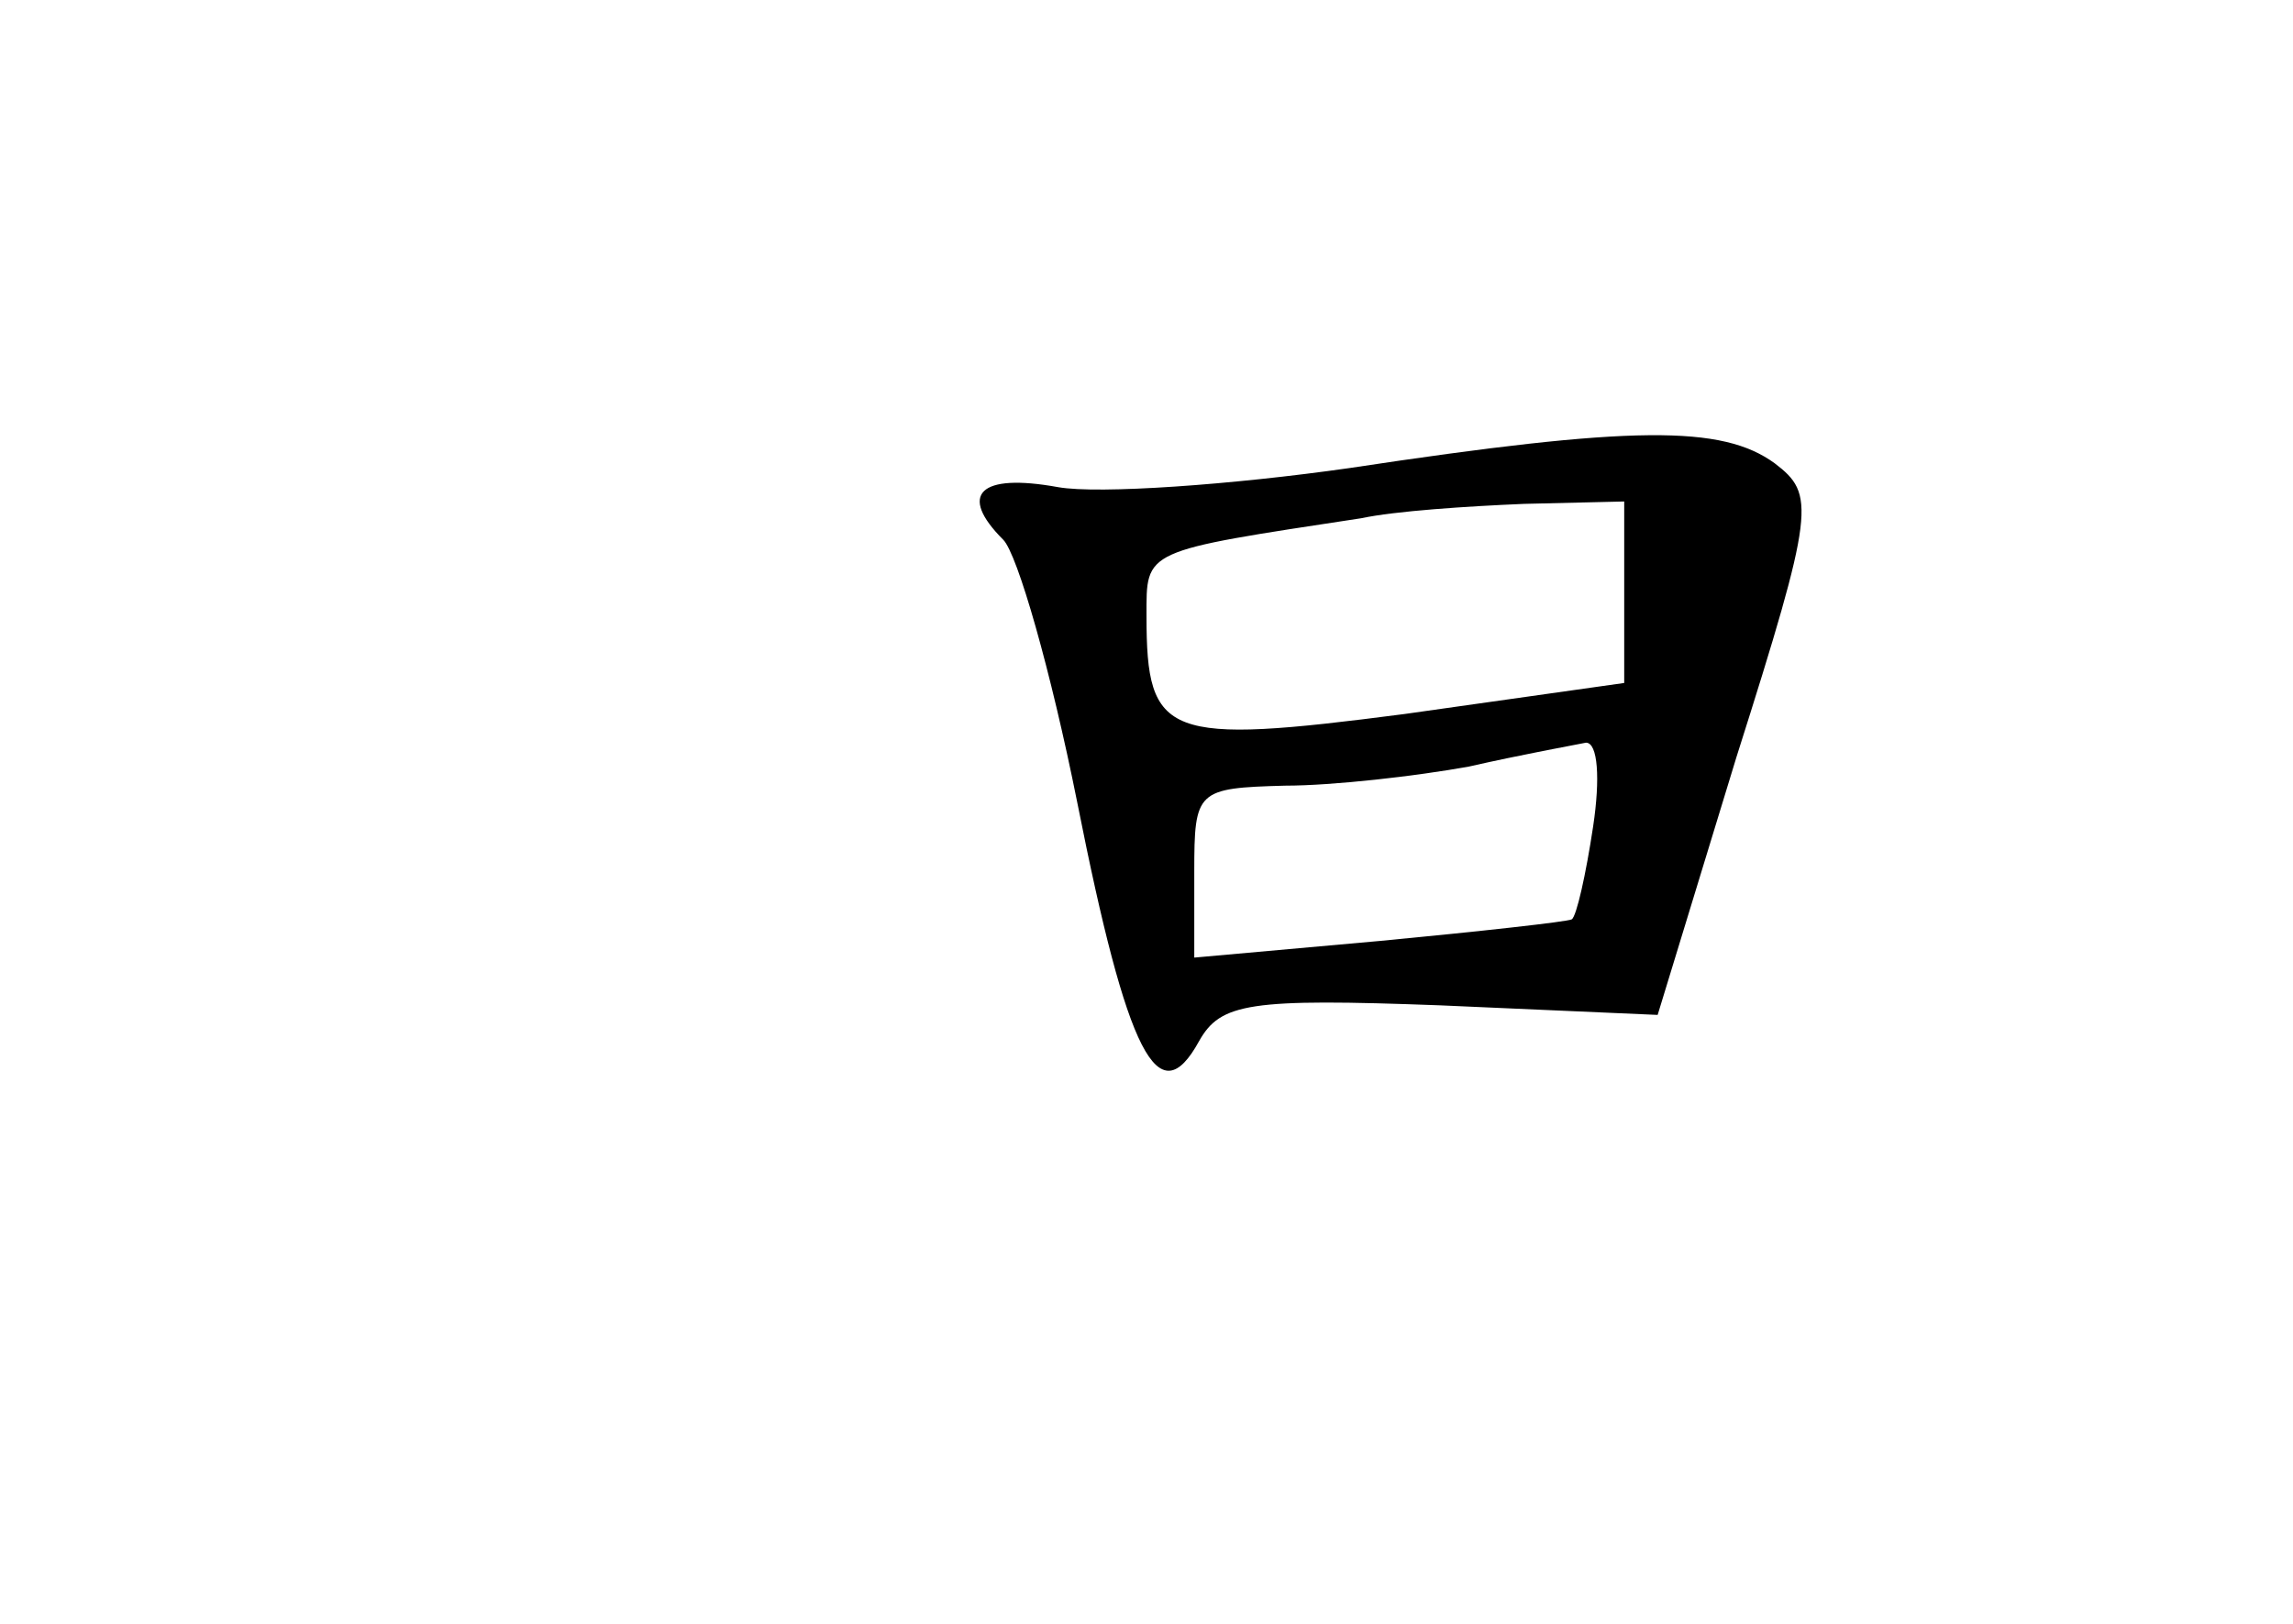 <?xml version="1.0" standalone="no"?>
<!DOCTYPE svg PUBLIC "-//W3C//DTD SVG 20010904//EN"
 "http://www.w3.org/TR/2001/REC-SVG-20010904/DTD/svg10.dtd">
<svg version="1.0" xmlns="http://www.w3.org/2000/svg"
 width="96pt" height="68pt" viewBox="0 0 96 68"
 preserveAspectRatio="xMidYMid meet">
<g transform="translate(0,68) scale(0.1,-0.1)"
fill="#000000" stroke="none">
<path d="M565 484 c-49 -7 -105 -11 -122 -8 -33 6 -42 -3 -23 -22 6 -6 20 -55
31 -110 21 -106 34 -131 51 -100 9 16 21 18 101 15 l91 -4 33 108 c33 104 33
110 16 123 -22 16 -59 16 -178 -2z m115 -52 l0 -38 -92 -13 c-100 -13 -108
-10 -108 41 0 28 -2 27 90 41 14 3 44 5 68 6 l42 1 0 -38z m-13 -98 c-3 -20
-7 -38 -9 -39 -2 -1 -38 -5 -80 -9 l-78 -7 0 36 c0 34 1 35 38 36 20 0 55 4
77 8 22 5 44 9 49 10 5 0 6 -15 3 -35z"/>
</g>
</svg>
